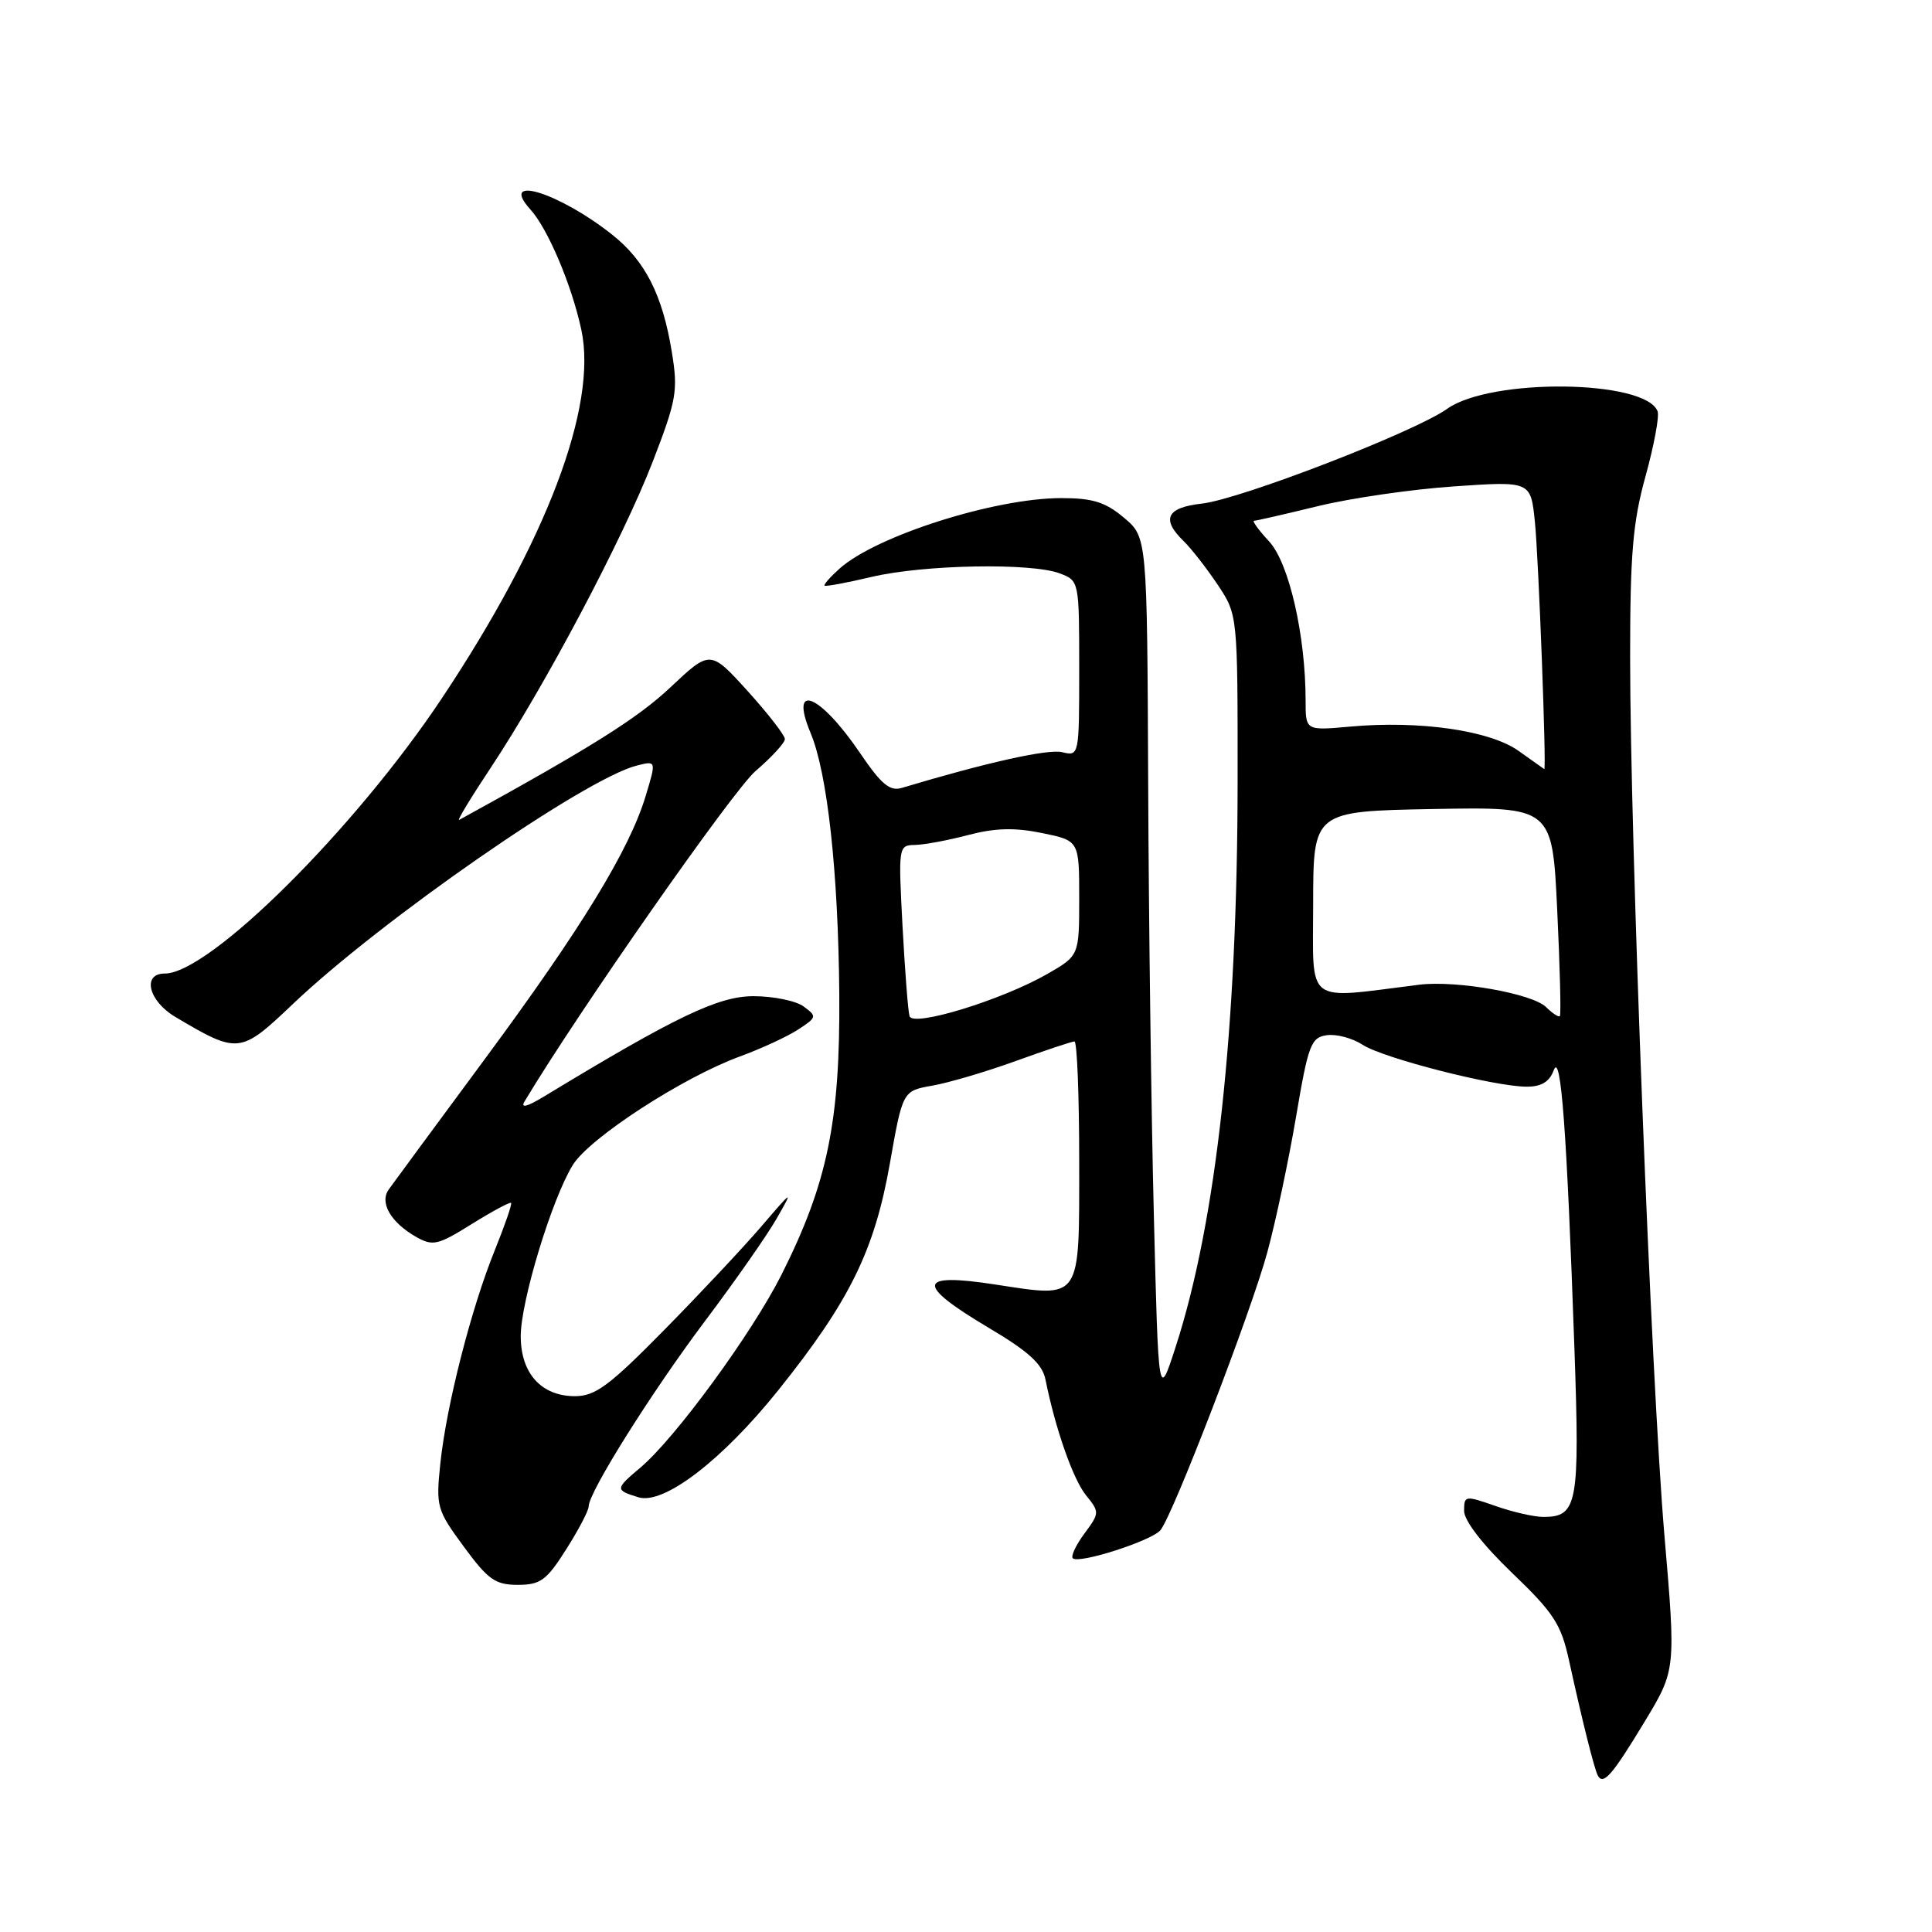 <?xml version="1.0" encoding="UTF-8" standalone="no"?>
<!DOCTYPE svg PUBLIC "-//W3C//DTD SVG 1.1//EN" "http://www.w3.org/Graphics/SVG/1.1/DTD/svg11.dtd" >
<svg xmlns="http://www.w3.org/2000/svg" xmlns:xlink="http://www.w3.org/1999/xlink" version="1.1" viewBox="0 0 256 256">
 <g >
 <path fill="currentColor"
d=" M 217.91 228.15 C 222.07 221.27 222.07 221.27 220.54 203.39 C 218.79 182.77 216.00 111.40 216.00 87.02 C 216.00 73.41 216.36 69.15 218.05 63.07 C 219.17 59.01 219.89 55.15 219.64 54.50 C 218.03 50.30 197.53 50.06 191.76 54.17 C 187.44 57.24 164.36 66.16 159.25 66.73 C 154.57 67.25 153.83 68.79 156.85 71.71 C 157.86 72.69 159.88 75.29 161.35 77.48 C 164.00 81.46 164.00 81.46 163.99 103.48 C 163.97 136.29 161.18 161.83 155.77 178.50 C 153.50 185.50 153.50 185.50 152.89 161.00 C 152.55 147.53 152.21 121.80 152.14 103.84 C 152.00 71.18 152.00 71.18 148.92 68.59 C 146.47 66.53 144.78 66.00 140.63 66.00 C 131.83 66.00 116.12 70.99 111.25 75.34 C 110.02 76.44 109.12 77.46 109.26 77.60 C 109.40 77.74 112.21 77.22 115.51 76.44 C 122.42 74.81 136.68 74.55 140.43 75.98 C 142.99 76.94 143.00 77.02 143.00 88.58 C 143.00 100.14 142.99 100.21 140.75 99.67 C 138.89 99.21 130.73 101.03 119.50 104.40 C 117.91 104.88 116.78 103.93 114.00 99.84 C 108.65 91.94 104.53 90.25 107.41 97.13 C 109.64 102.47 111.07 115.50 111.21 131.70 C 111.34 148.57 109.65 156.78 103.55 168.91 C 99.63 176.69 89.46 190.59 84.85 194.47 C 81.49 197.30 81.48 197.44 84.60 198.40 C 87.95 199.42 95.68 193.50 103.12 184.22 C 112.58 172.41 115.87 165.72 117.91 154.18 C 119.61 144.54 119.61 144.54 123.56 143.85 C 125.72 143.47 130.70 142.00 134.62 140.58 C 138.54 139.16 142.03 138.00 142.37 138.00 C 142.72 138.00 143.00 145.19 143.00 153.98 C 143.00 172.54 143.39 171.96 131.85 170.20 C 121.51 168.61 121.28 170.15 130.99 175.93 C 136.29 179.07 138.11 180.73 138.53 182.79 C 139.83 189.29 142.19 196.02 143.90 198.13 C 145.71 200.36 145.71 200.48 143.70 203.19 C 142.57 204.72 141.87 206.20 142.15 206.48 C 142.94 207.27 152.63 204.15 153.77 202.75 C 155.46 200.67 165.78 173.84 167.93 165.92 C 169.04 161.84 170.75 153.78 171.73 148.00 C 173.35 138.42 173.71 137.47 175.81 137.17 C 177.08 136.99 179.21 137.56 180.54 138.43 C 183.25 140.21 198.00 143.98 202.28 143.99 C 204.24 144.00 205.31 143.35 205.88 141.81 C 206.83 139.23 207.61 149.83 208.62 178.72 C 209.34 199.34 209.03 201.00 204.50 201.00 C 203.26 201.00 200.39 200.34 198.13 199.54 C 194.13 198.14 194.00 198.16 194.00 200.20 C 194.00 201.49 196.47 204.69 200.35 208.41 C 205.88 213.71 206.85 215.21 207.90 220.00 C 209.65 228.00 211.25 234.39 211.72 235.27 C 212.44 236.60 213.63 235.23 217.91 228.15 Z  M 75.02 205.30 C 76.66 202.72 78.00 200.16 78.00 199.61 C 78.00 197.74 86.31 184.50 93.45 175.00 C 97.38 169.78 101.63 163.70 102.89 161.50 C 105.14 157.57 105.10 157.59 100.89 162.50 C 98.53 165.25 92.73 171.44 87.99 176.25 C 80.74 183.62 78.88 185.00 76.19 185.00 C 71.73 185.00 69.00 181.98 69.00 177.05 C 69.00 172.43 73.12 158.88 75.89 154.38 C 78.10 150.79 90.46 142.76 98.03 139.99 C 100.87 138.95 104.36 137.34 105.77 136.41 C 108.24 134.80 108.27 134.67 106.48 133.36 C 105.46 132.61 102.47 132.00 99.84 132.00 C 95.18 132.00 89.58 134.68 72.07 145.30 C 69.83 146.66 68.94 146.88 69.51 145.94 C 76.51 134.23 97.16 104.69 100.11 102.17 C 102.25 100.33 104.00 98.43 104.00 97.93 C 104.00 97.43 101.78 94.57 99.06 91.56 C 94.11 86.11 94.11 86.11 88.81 91.10 C 84.45 95.19 78.38 99.01 60.85 108.64 C 60.49 108.83 62.37 105.73 65.01 101.75 C 72.21 90.90 82.55 71.35 86.47 61.22 C 89.66 52.97 89.86 51.79 89.02 46.64 C 87.79 39.08 85.49 34.55 81.10 31.08 C 74.03 25.48 66.00 23.03 70.30 27.78 C 72.60 30.32 75.77 37.81 77.03 43.70 C 79.20 53.81 72.43 71.68 58.54 92.54 C 46.98 109.89 27.74 129.00 21.83 129.00 C 18.78 129.00 19.68 132.65 23.25 134.76 C 31.55 139.68 31.85 139.65 38.74 133.10 C 50.45 121.95 77.54 103.16 84.38 101.44 C 86.97 100.79 86.97 100.79 85.56 105.45 C 83.42 112.58 77.04 123.02 64.19 140.40 C 57.76 149.10 52.05 156.85 51.51 157.61 C 50.26 159.35 51.77 161.97 55.13 163.89 C 57.36 165.15 58.01 165.00 62.51 162.19 C 65.23 160.50 67.58 159.24 67.72 159.39 C 67.87 159.54 66.90 162.35 65.57 165.64 C 62.46 173.28 59.15 186.24 58.35 193.89 C 57.75 199.64 57.87 200.06 61.45 204.93 C 64.67 209.32 65.63 210.00 68.61 210.00 C 71.61 210.00 72.42 209.41 75.02 205.30 Z  M 120.52 134.65 C 120.32 134.02 119.91 128.66 119.59 122.75 C 119.03 112.12 119.04 112.00 121.26 111.96 C 122.49 111.93 125.67 111.34 128.31 110.64 C 131.85 109.71 134.44 109.64 138.06 110.38 C 143.00 111.39 143.00 111.39 143.00 119.01 C 143.00 126.63 143.00 126.63 138.75 129.07 C 132.72 132.52 120.96 136.13 120.52 134.65 Z  M 204.88 133.46 C 203.08 131.65 192.98 129.87 188.05 130.48 C 172.71 132.39 174.00 133.38 174.00 119.78 C 174.01 107.50 174.01 107.50 189.85 107.20 C 205.69 106.91 205.69 106.91 206.34 120.62 C 206.70 128.16 206.86 134.47 206.69 134.64 C 206.52 134.81 205.71 134.28 204.88 133.46 Z  M 201.21 99.49 C 197.41 96.79 188.09 95.44 178.89 96.28 C 173.00 96.81 173.00 96.81 173.00 92.85 C 173.00 84.20 170.80 74.59 168.17 71.75 C 166.77 70.24 165.87 69.00 166.18 69.00 C 166.48 69.00 170.27 68.13 174.61 67.07 C 178.95 66.01 187.07 64.83 192.66 64.45 C 202.83 63.75 202.83 63.75 203.38 69.13 C 203.87 73.88 204.94 102.13 204.62 101.91 C 204.56 101.87 203.02 100.78 201.21 99.49 Z "/>
</g>
</svg>